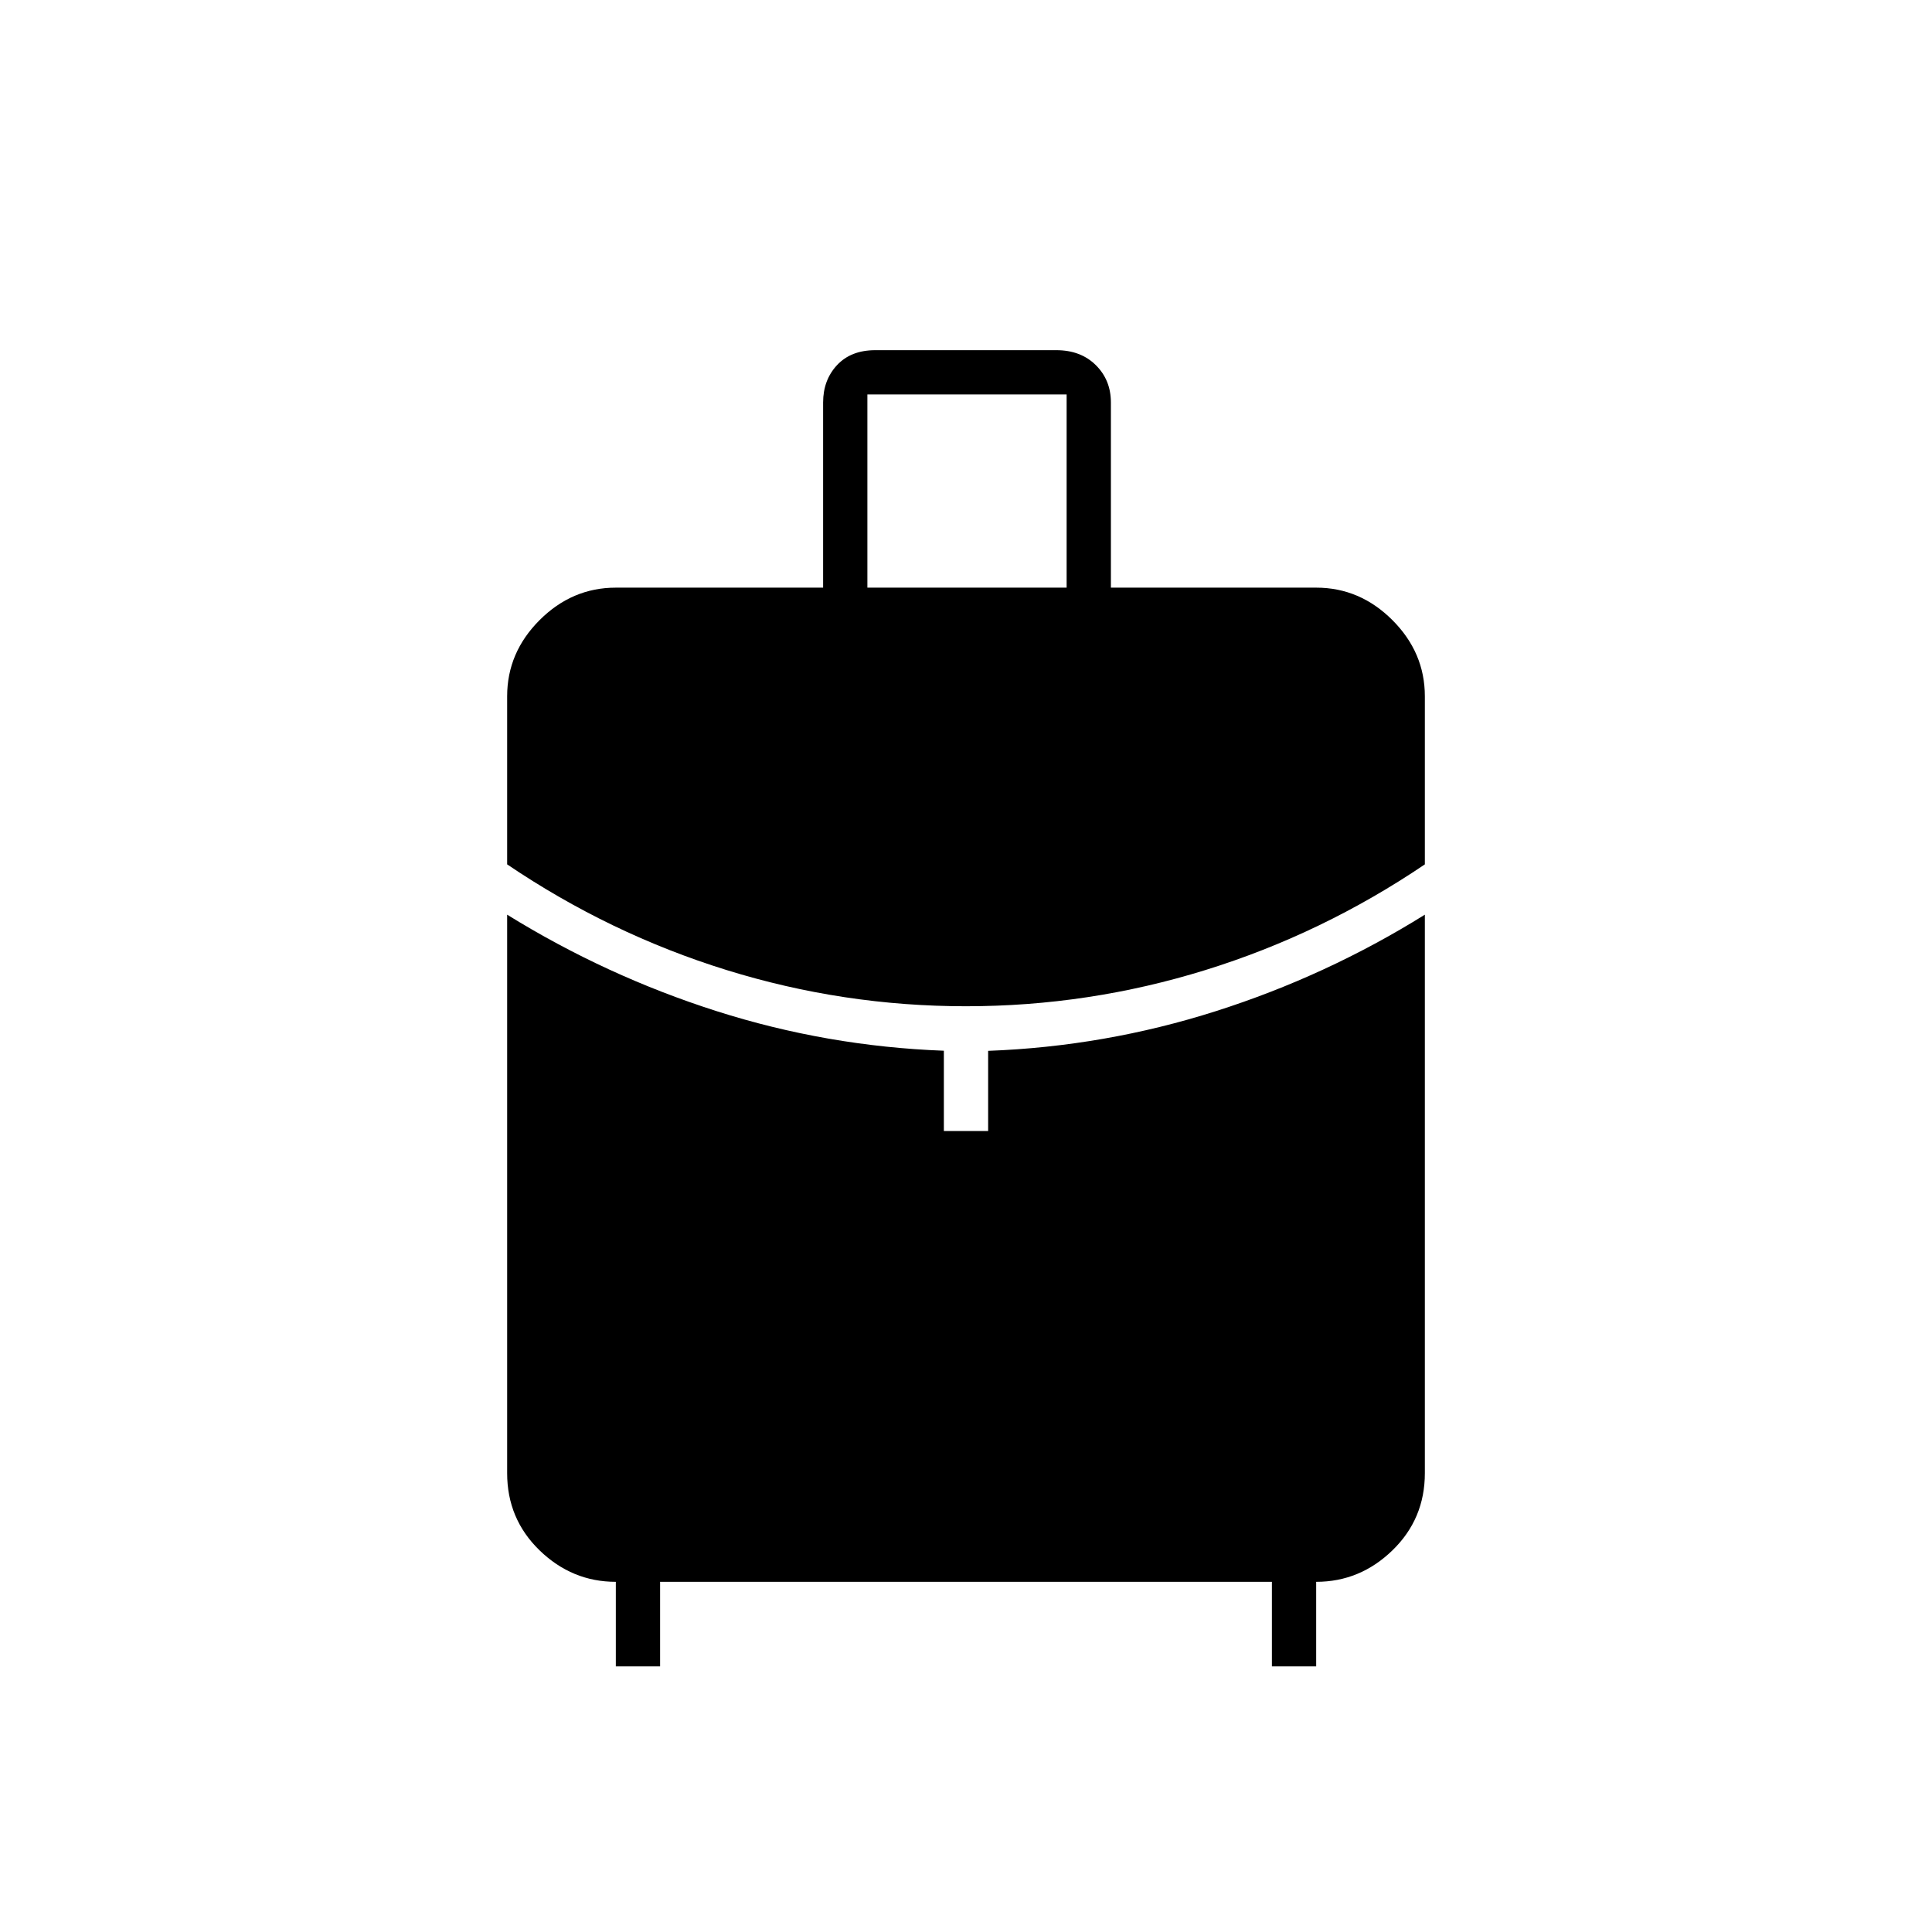 <svg xmlns="http://www.w3.org/2000/svg" height="48" viewBox="0 -960 960 960" width="48"><path d="M431-668h99v-96h-99v96Zm49 208q-61 0-119-18t-109-52.5V-614q0-21.75 16.125-37.875T306-668h103v-92q0-11.15 6.917-18.575Q422.834-786 434.972-786h89.89q12.138 0 19.638 7.425Q552-771.15 552-760v92h102q21.75 0 37.875 16.125T708-614v83.5Q657-496 599-478t-119 18ZM306-132v-42q-21.75 0-37.875-15.625T252-228v-277.5q49.083 30.378 103.953 47.894Q410.823-440.089 469-437.9v39.9h22v-39.84q58-2.16 113.1-19.703Q659.2-475.085 708-505.5V-228q0 22.75-16.125 38.375T654-174v42h-22v-42H328v42h-22Z"/></svg>